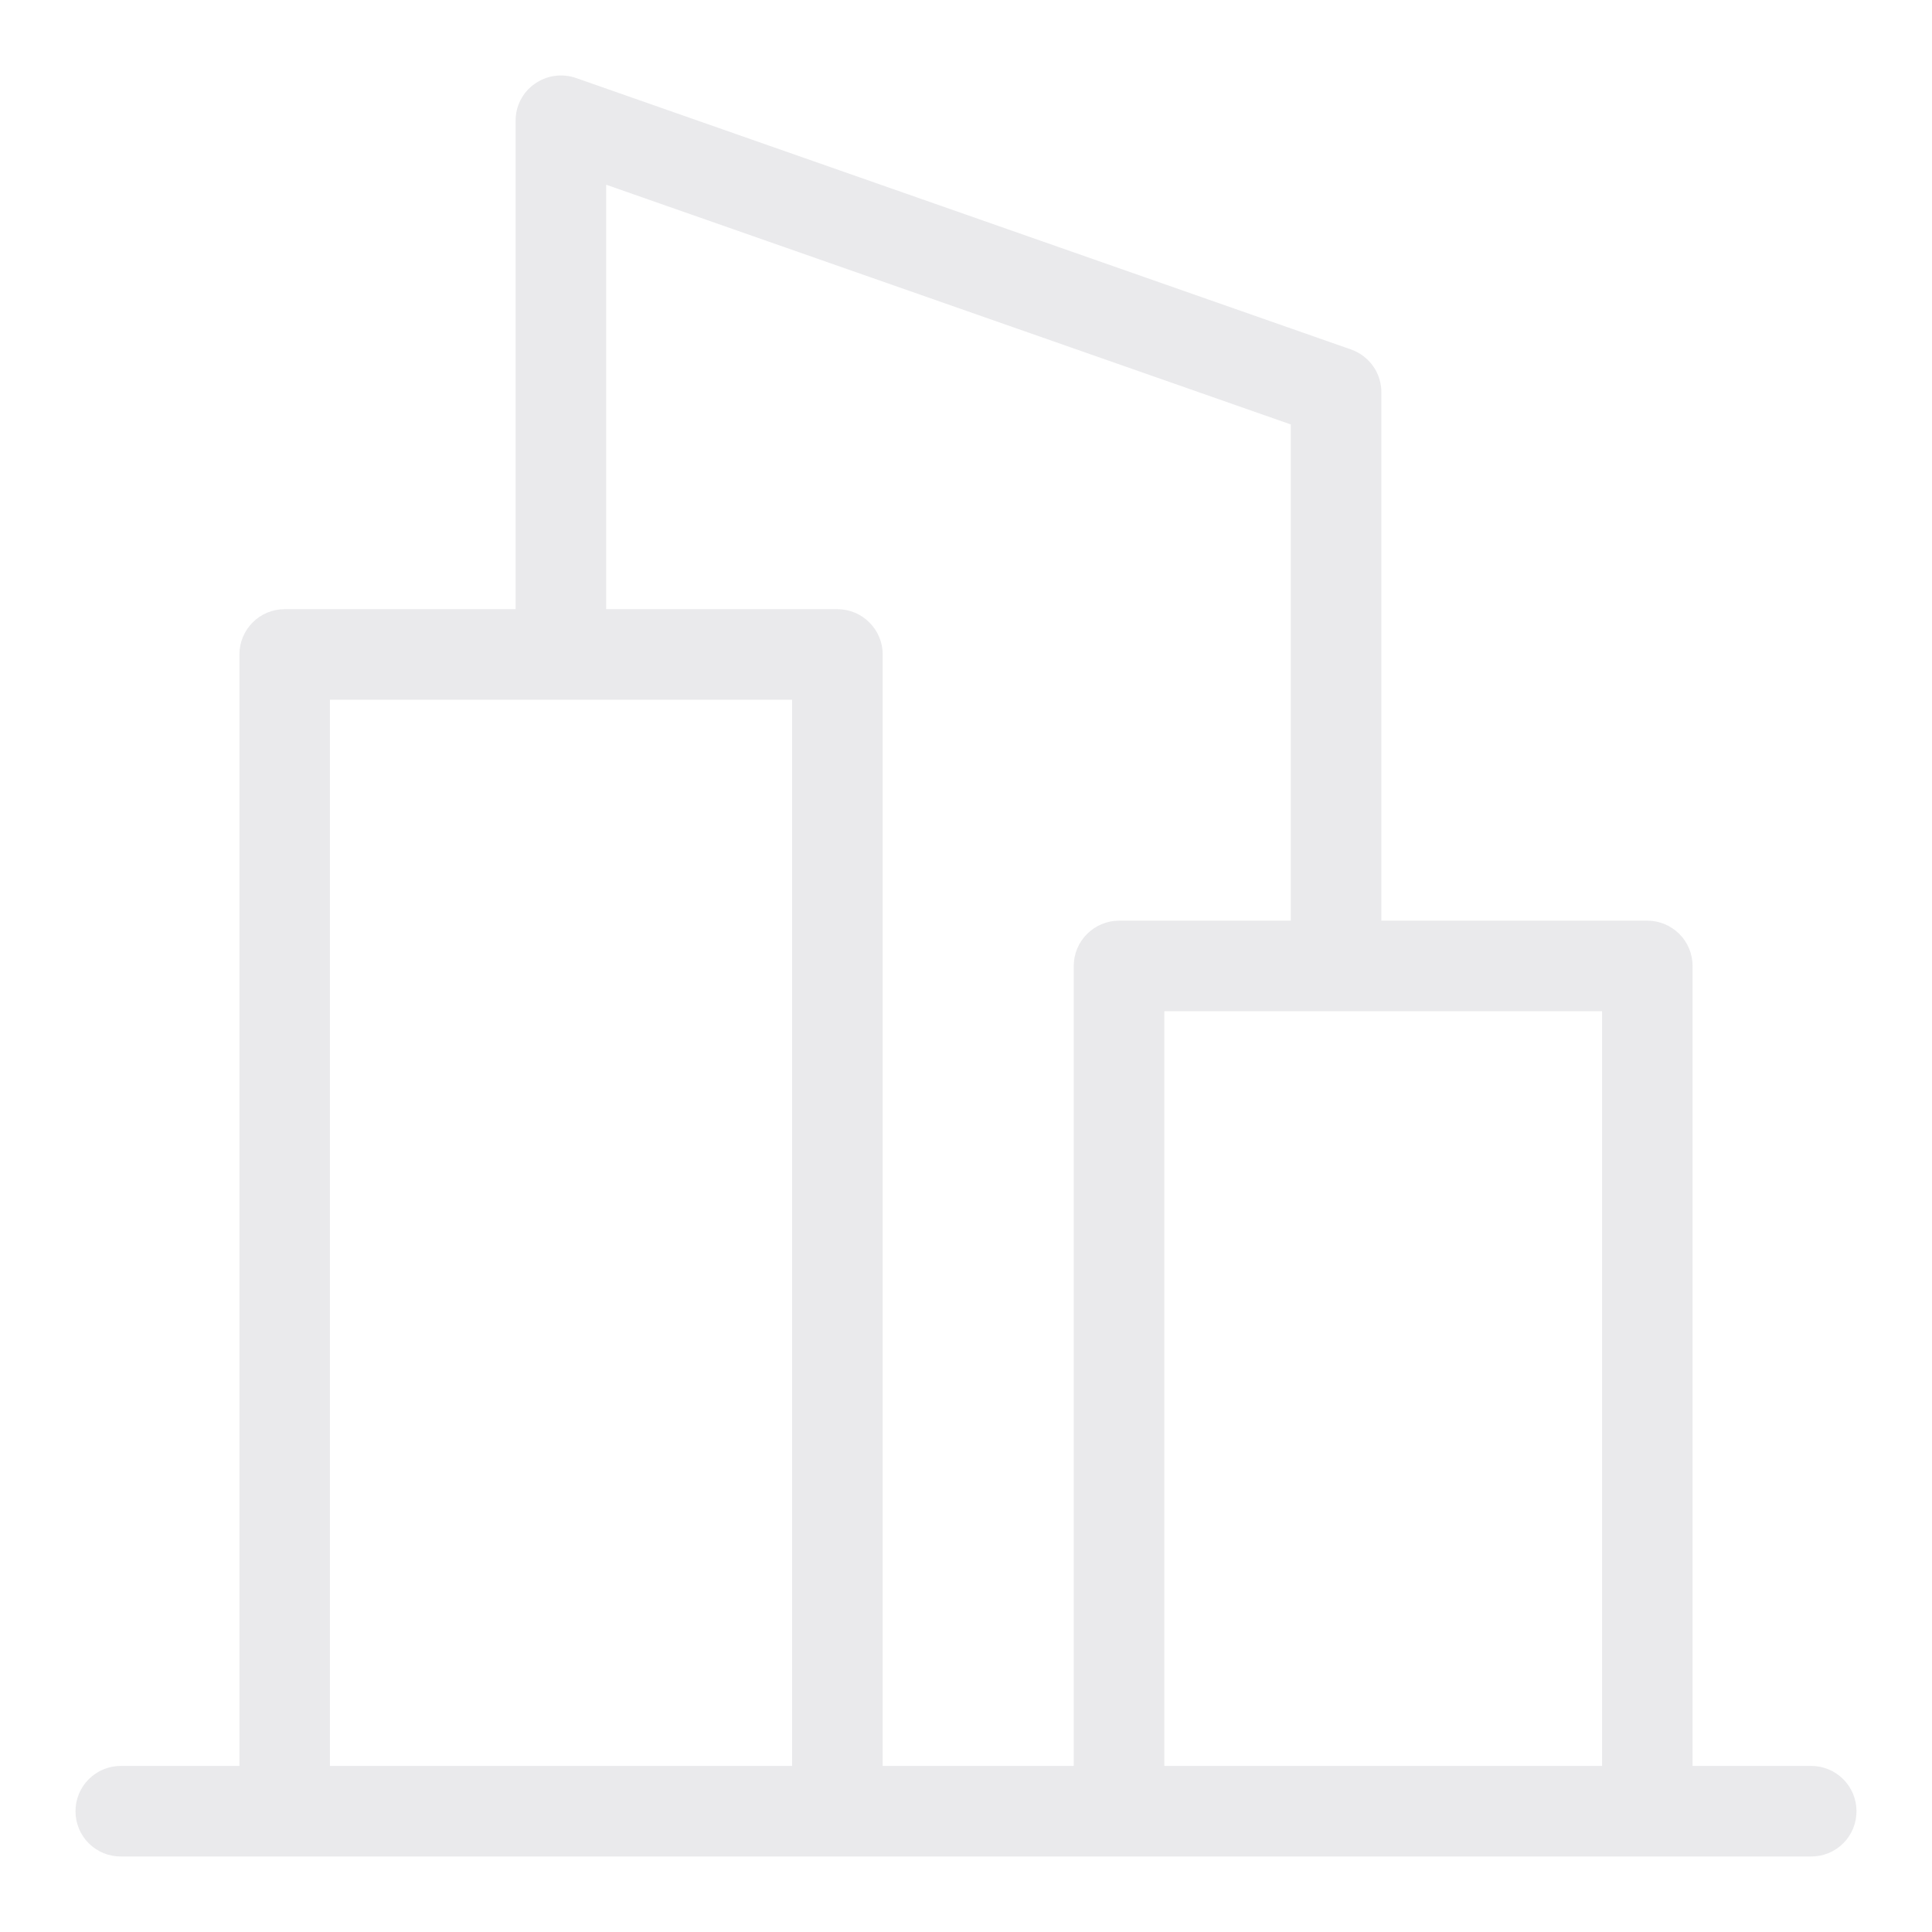 <svg width="26" height="26" viewBox="0 0 26 26" fill="none" xmlns="http://www.w3.org/2000/svg">
<path d="M24.375 23.765H22.778V13C22.778 12.838 22.714 12.683 22.6 12.569C22.486 12.455 22.331 12.39 22.169 12.39H18.59V5.281C18.59 5.155 18.552 5.031 18.479 4.928C18.406 4.825 18.303 4.746 18.184 4.704L7.747 1.048C7.655 1.017 7.557 1.008 7.461 1.022C7.365 1.036 7.274 1.073 7.195 1.129C7.115 1.185 7.05 1.259 7.006 1.346C6.961 1.432 6.938 1.528 6.939 1.625V8.198H3.831C3.669 8.198 3.514 8.262 3.4 8.377C3.286 8.491 3.222 8.646 3.222 8.807V23.765H1.625C1.463 23.765 1.308 23.83 1.194 23.944C1.08 24.058 1.016 24.213 1.016 24.375C1.016 24.537 1.08 24.692 1.194 24.806C1.308 24.92 1.463 24.984 1.625 24.984H24.375C24.537 24.984 24.692 24.92 24.806 24.806C24.92 24.692 24.984 24.537 24.984 24.375C24.984 24.213 24.92 24.058 24.806 23.944C24.692 23.83 24.537 23.765 24.375 23.765ZM8.158 2.486L17.371 5.712V12.39H15.06C14.898 12.39 14.743 12.455 14.629 12.569C14.514 12.683 14.45 12.838 14.45 13V23.765H11.879V8.807C11.879 8.646 11.815 8.491 11.7 8.377C11.586 8.262 11.431 8.198 11.269 8.198H8.158V2.486ZM4.44 9.417H10.66V23.765H4.44V9.417ZM15.669 23.765V13.609H21.56V23.765H15.669Z" fill="#E4E4E7" fill-opacity="0.8"/>
</svg>